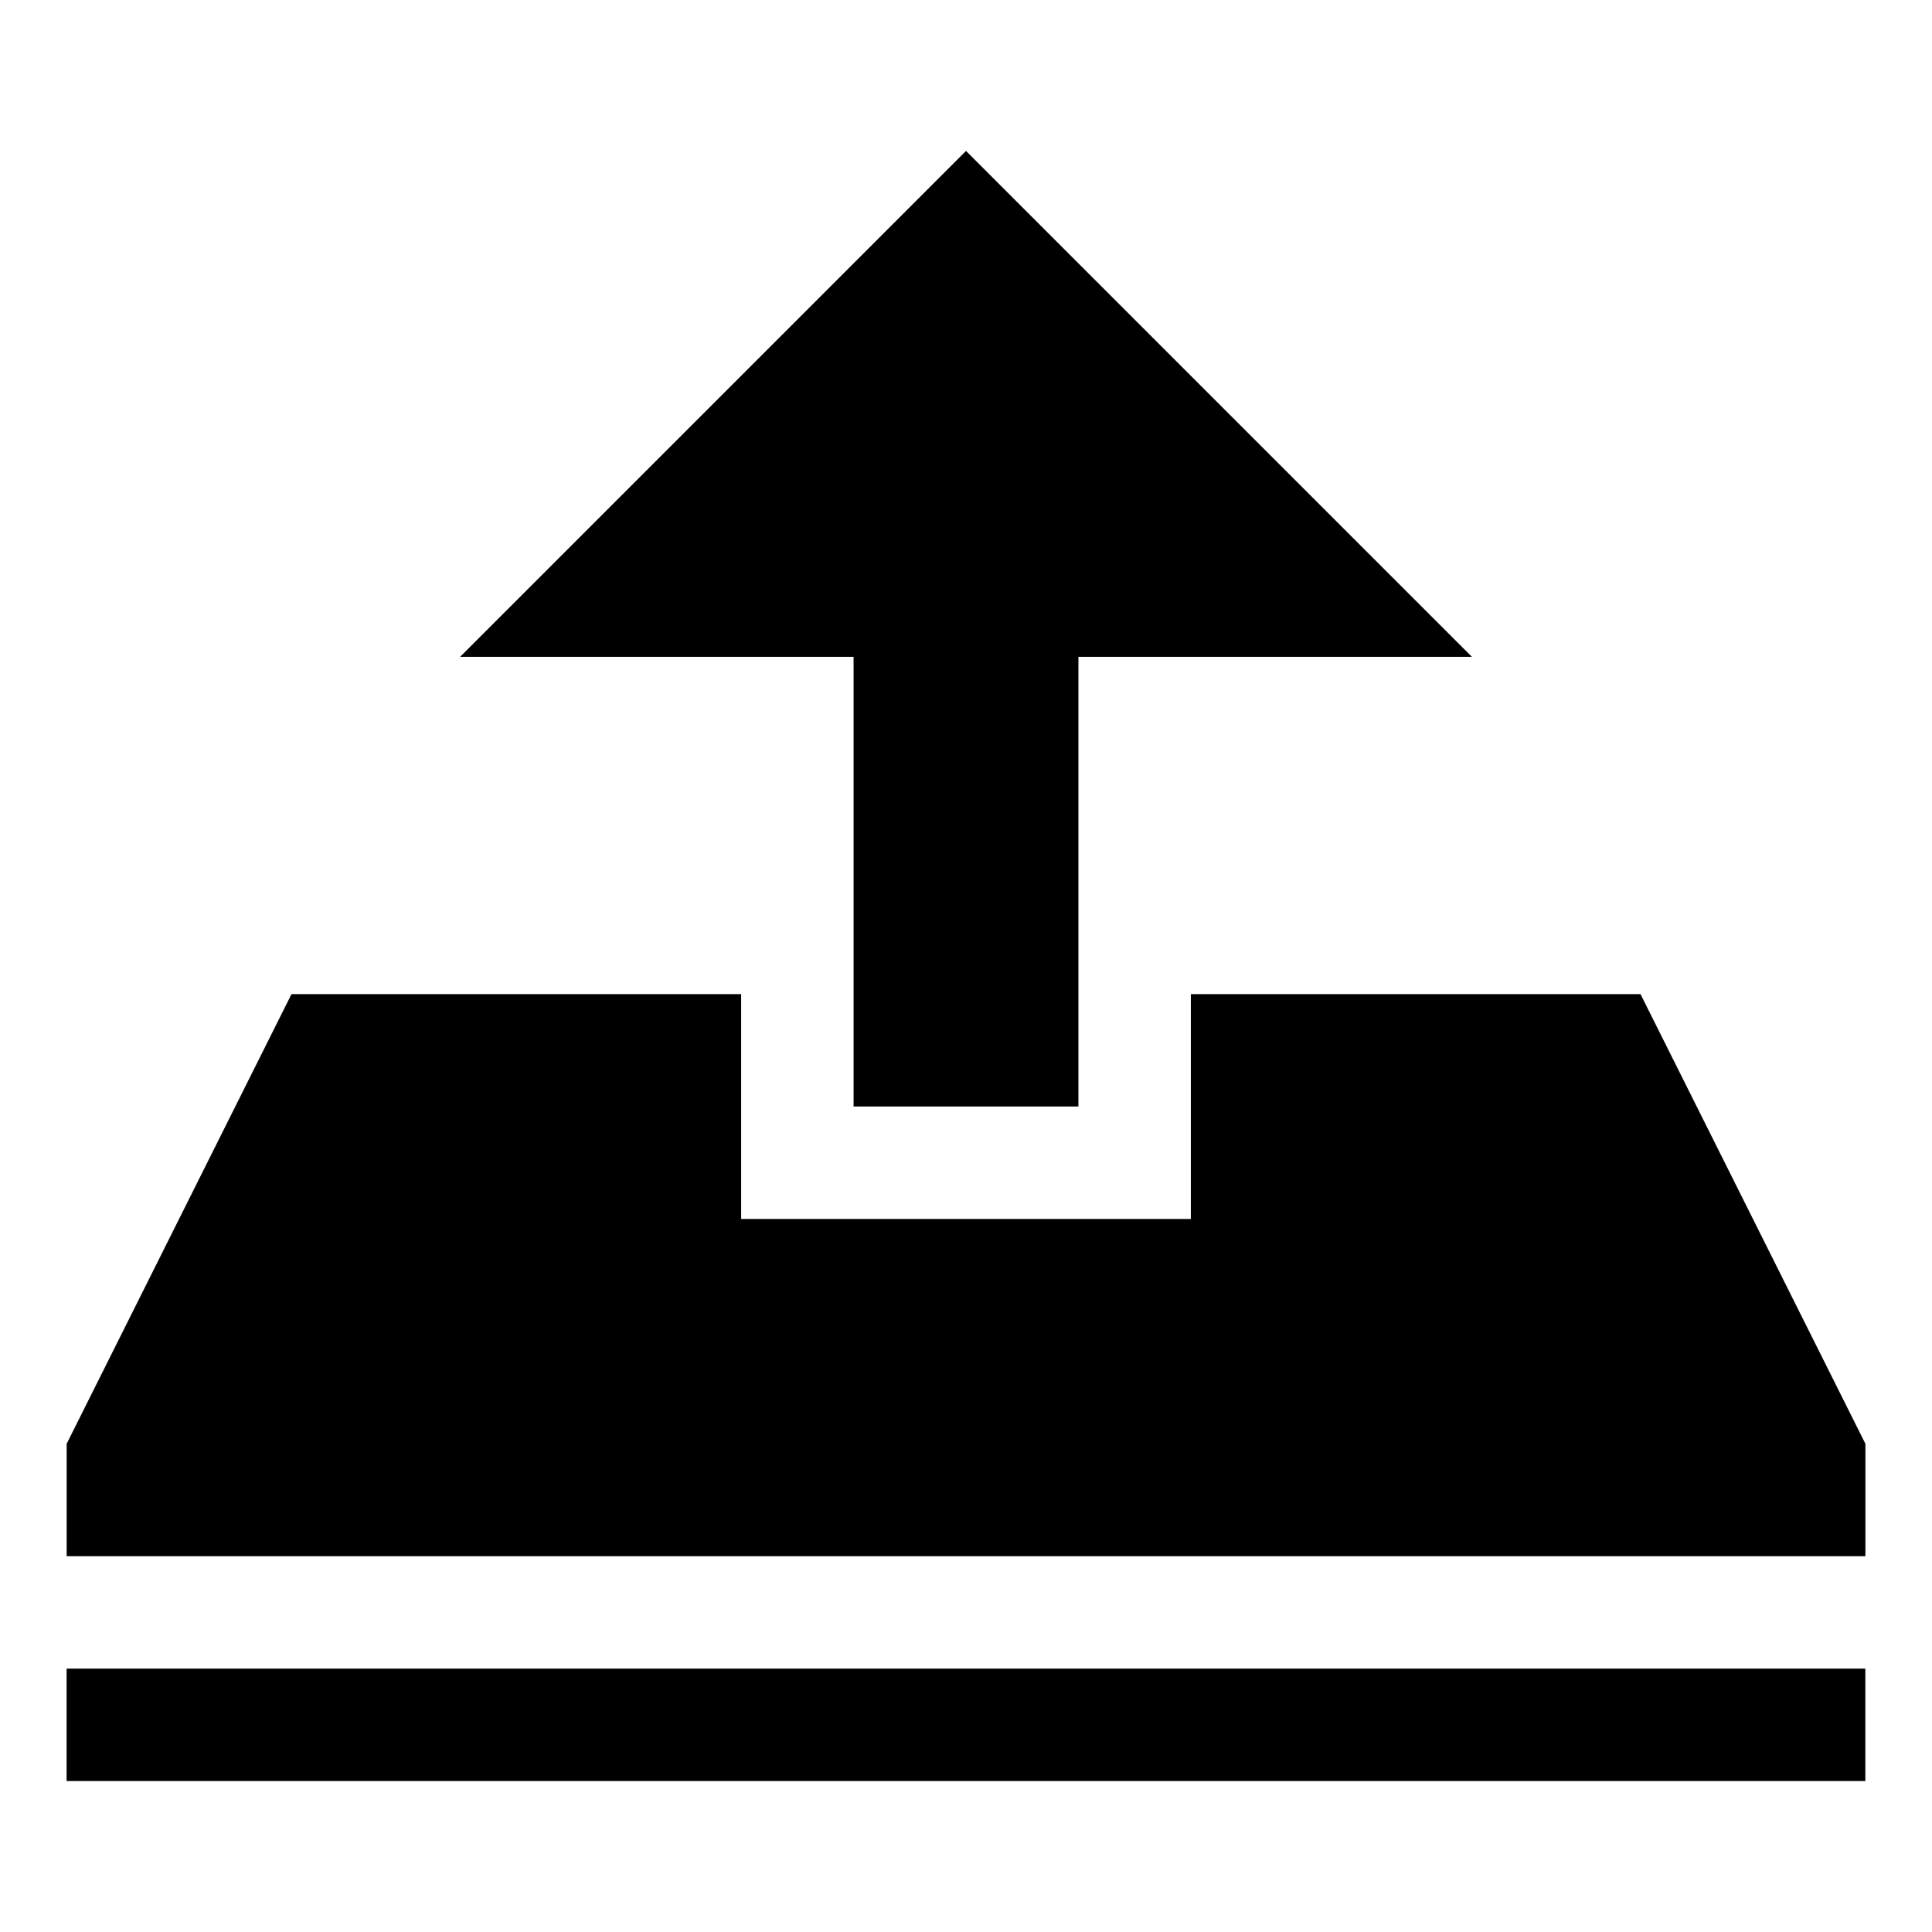 <?xml version="1.0" encoding="utf-8"?>
<!-- Generated by IcoMoon.io -->
<!DOCTYPE svg PUBLIC "-//W3C//DTD SVG 1.1//EN" "http://www.w3.org/Graphics/SVG/1.1/DTD/svg11.dtd">
<svg version="1.1" xmlns="http://www.w3.org/2000/svg" xmlns:xlink="http://www.w3.org/1999/xlink" width="32" height="32" viewBox="0 0 32 32">
<path d="M1.103 27.638h29.793v1.862h-29.793zM30.897 23.914v1.862h-29.793v-1.862l3.724-7.448h7.448v3.724h7.448v-3.724h7.448zM7.621 10.879l8.379-8.379 8.379 8.379h-6.517v7.448h-3.724v-7.448z"></path>
</svg>
